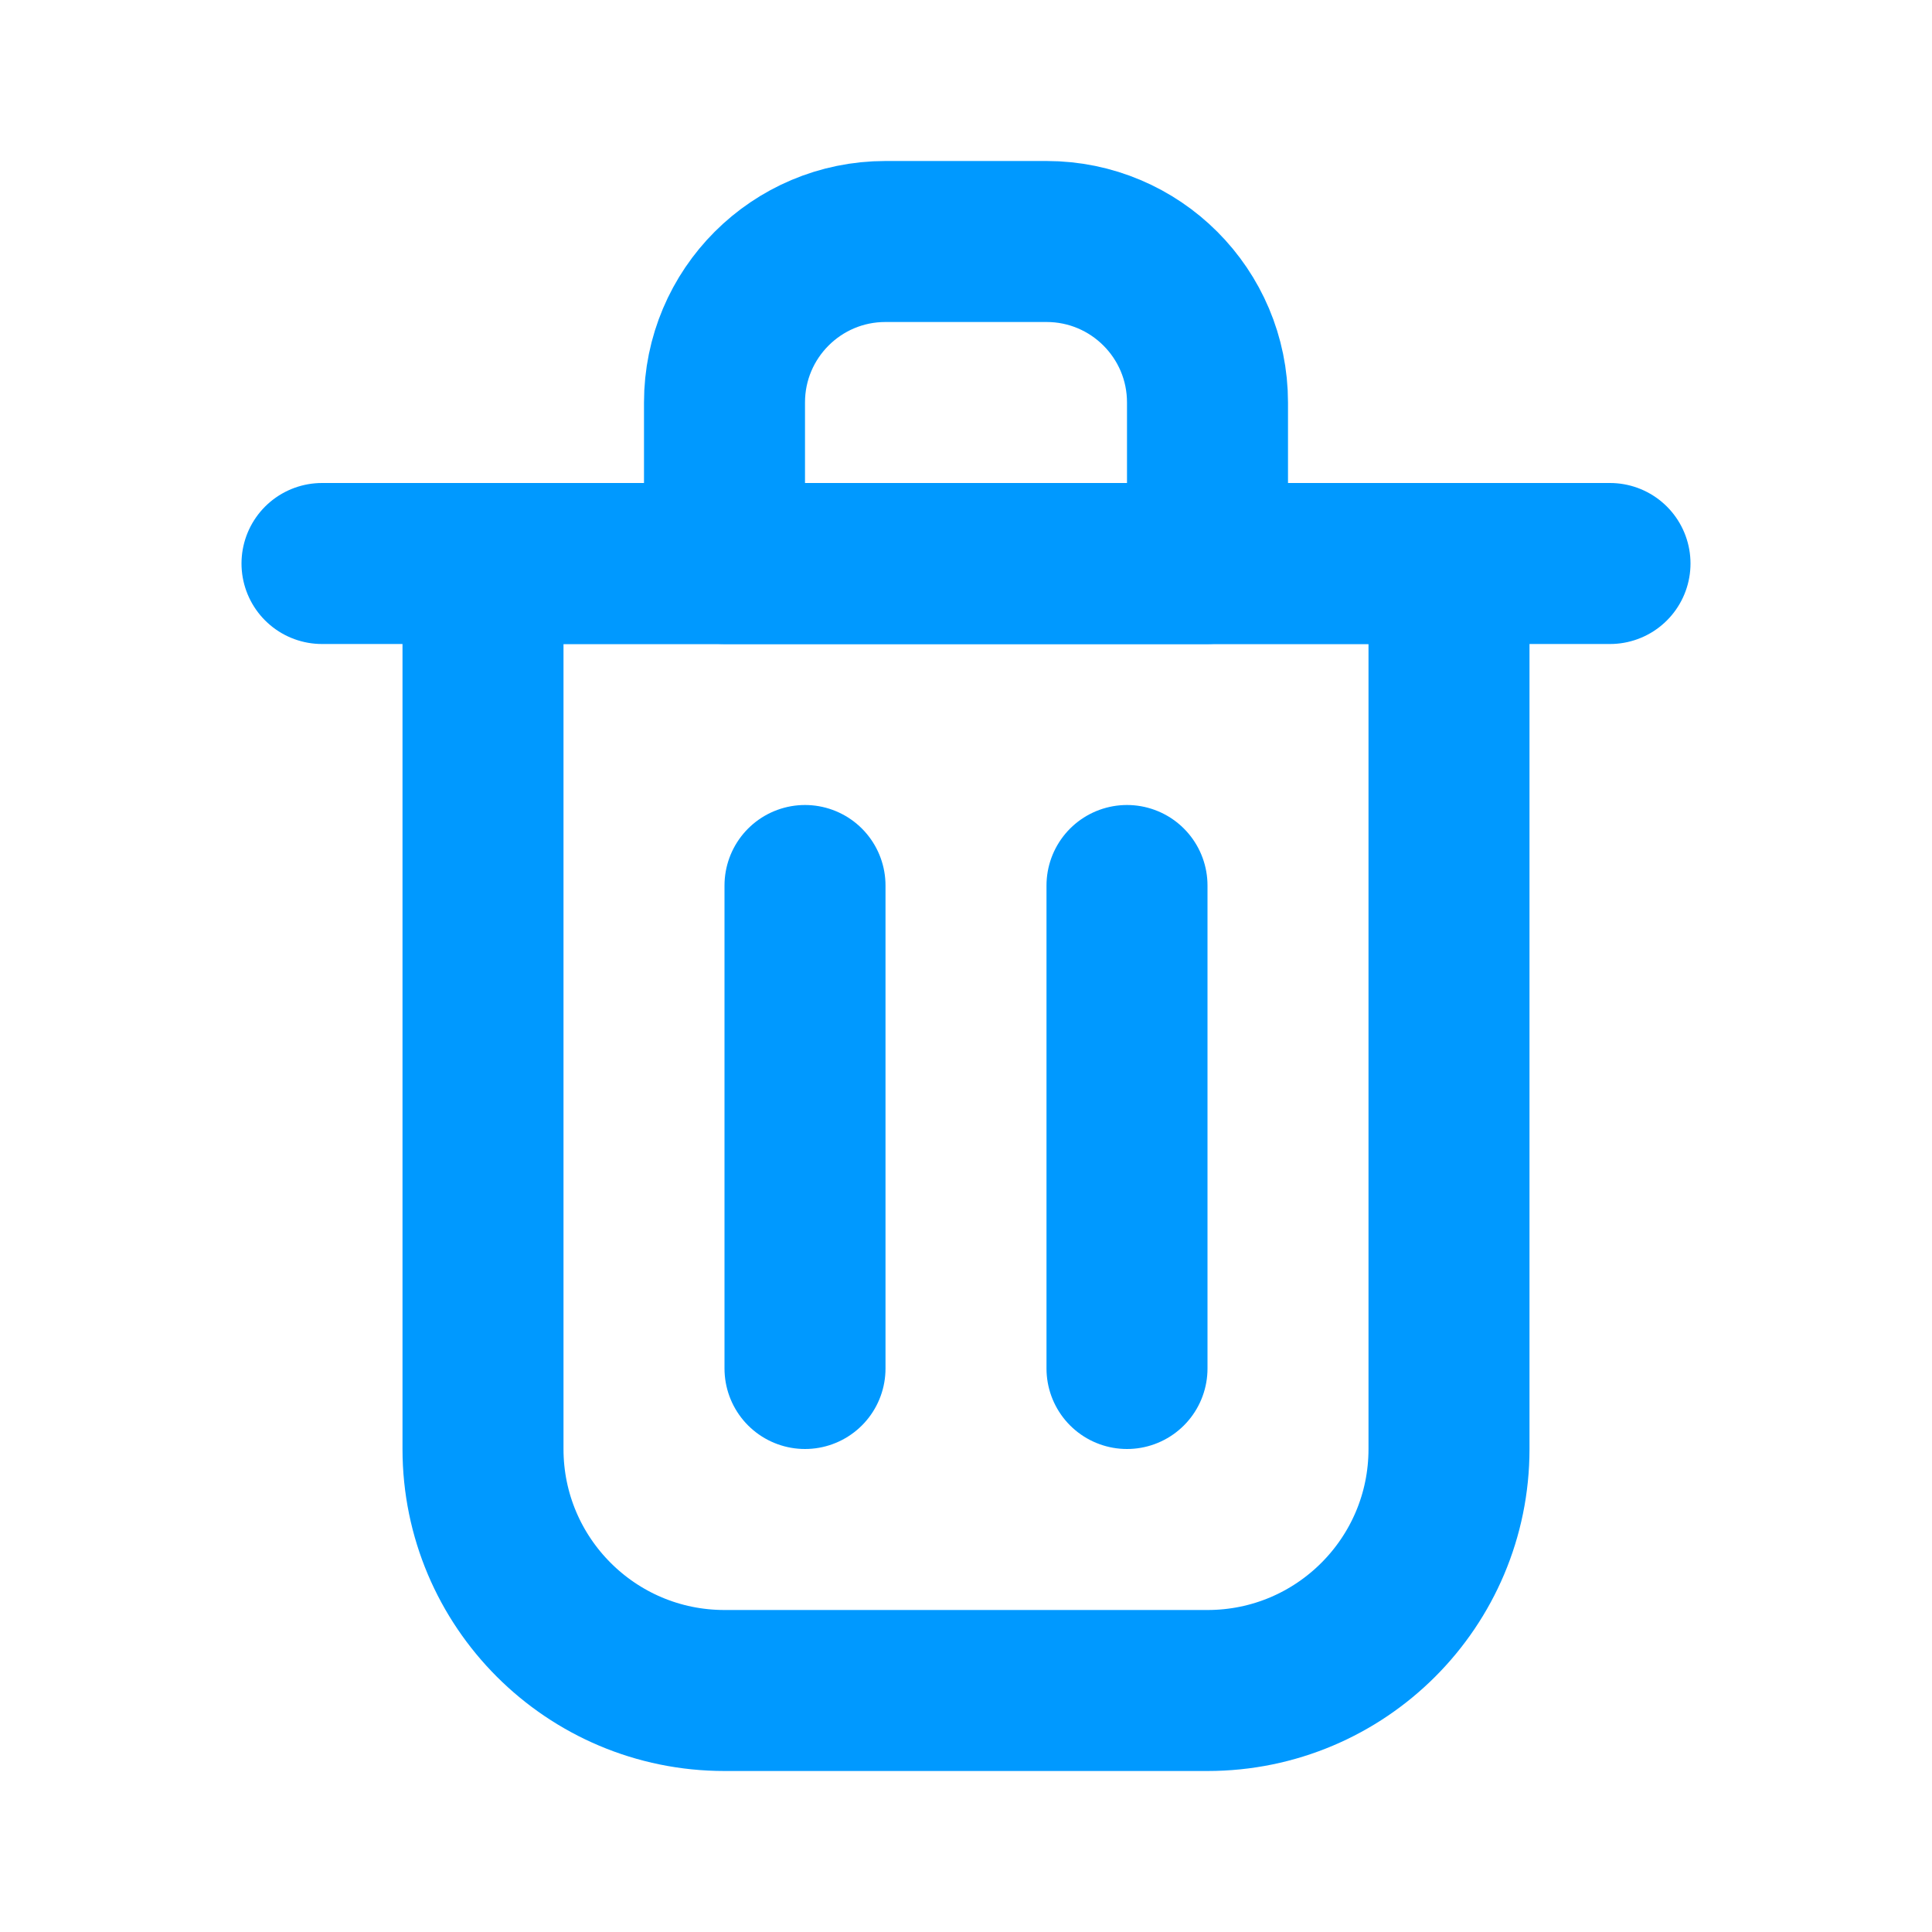 <?xml version="1.0" encoding="utf-8"?><!-- Uploaded to: SVG Repo, www.svgrepo.com, Generator: SVG Repo Mixer Tools -->
<svg width="800px" height="800px" viewBox="0 0 24 24" fill="none" xmlns="http://www.w3.org/2000/svg">
<path d="M10 11V17" stroke="#0099FF" stroke-width="2" stroke-linecap="round" stroke-linejoin="round"/>
<path d="M14 11V17" stroke="#0099FF" stroke-width="2" stroke-linecap="round" stroke-linejoin="round"/>
<path d="M4 7H20" stroke="#0099FF" stroke-width="2" stroke-linecap="round" stroke-linejoin="round"/>
<path d="M6 7H12H18V18C18 19.657 16.657 21 15 21H9C7.343 21 6 19.657 6 18V7Z" stroke="#0099FF" stroke-width="2" stroke-linecap="round" stroke-linejoin="round"/>
<path d="M9 5C9 3.895 9.895 3 11 3H13C14.105 3 15 3.895 15 5V7H9V5Z" stroke="#0099FF" stroke-width="2" stroke-linecap="round" stroke-linejoin="round"/>
</svg>